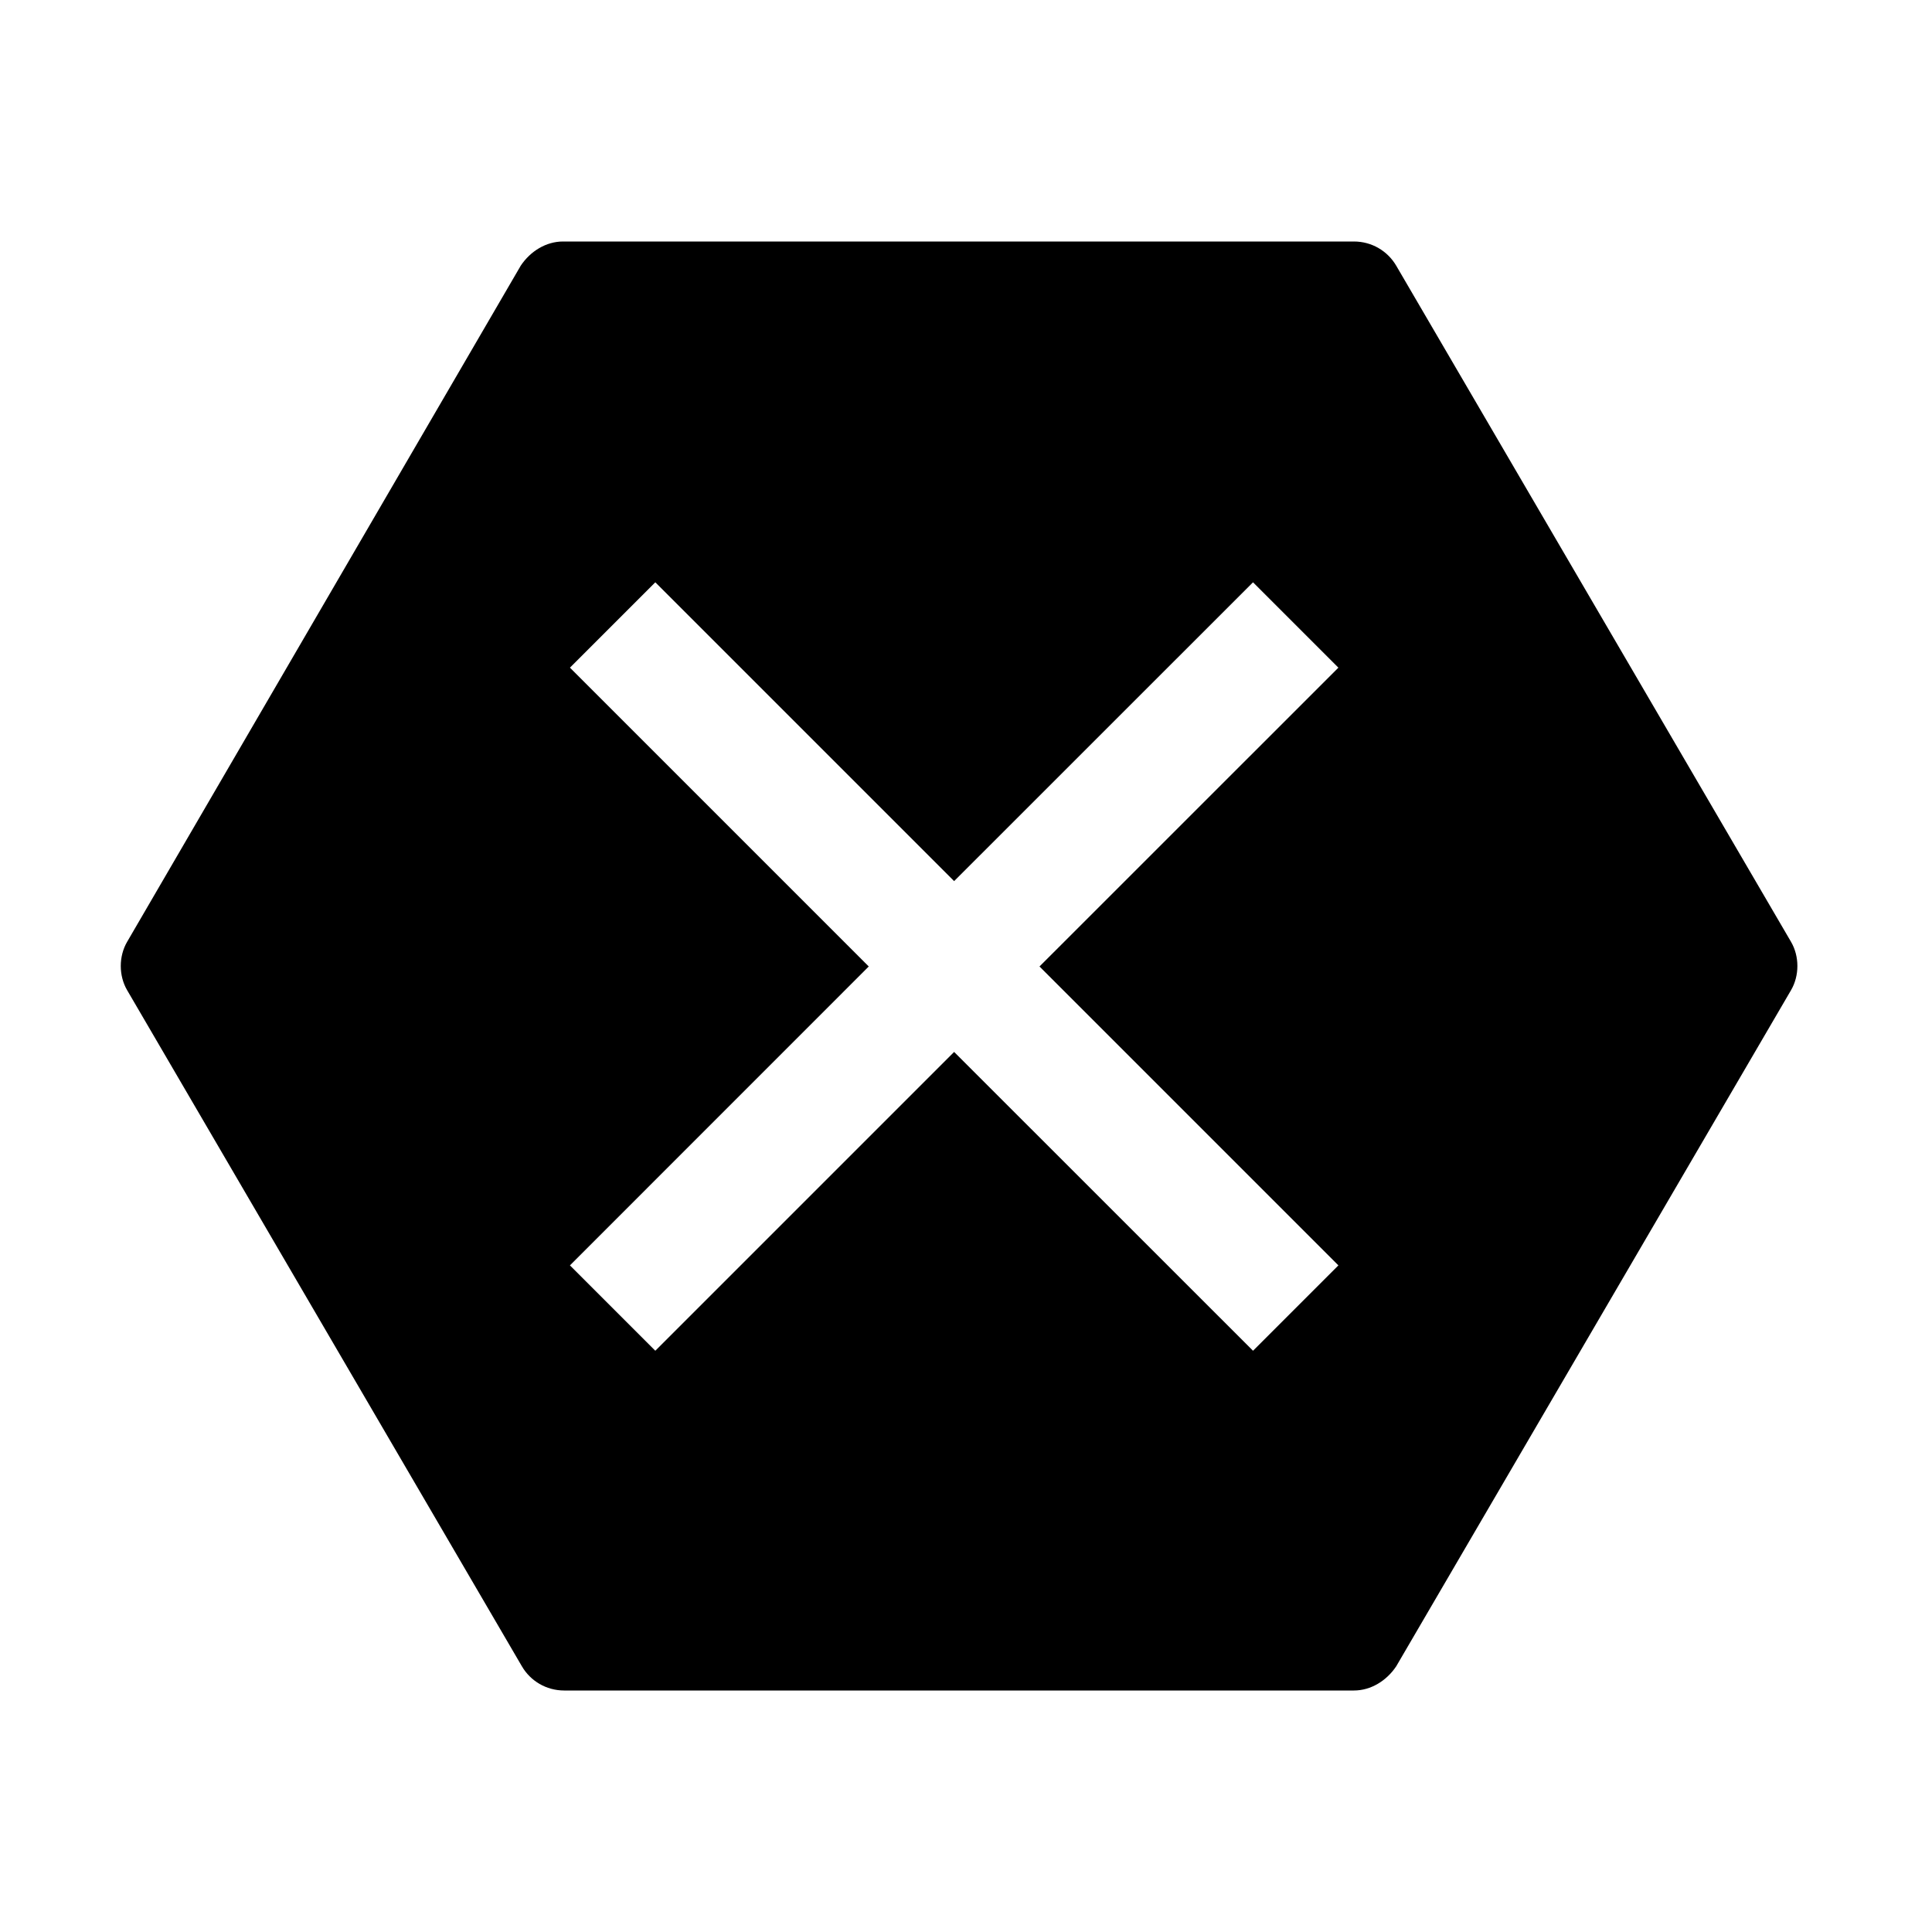 <?xml version="1.0" encoding="UTF-8" standalone="no" ?>
<svg
  width="48"
  height="48"
  viewBox="0 0 48 48"
  version="1.1"
  id="svg356"
  xmlns="http://www.w3.org/2000/svg"
  xmlns:svg="http://www.w3.org/2000/svg"
>
  <defs id="defs360" />
  <path
    id="path352"
    d="M 13.988 6 C 13.568 6 13.178 6.24 12.938 6.6 L 3.158 23.4 C 2.948 23.76 2.948 24.24 3.158 24.6 L 12.967 41.4 C 13.177 41.76 13.568 42 14.018 42 L 33.637 42 C 34.057 42 34.447 41.76 34.688 41.4 L 44.498 24.6 C 44.708 24.24 44.708 23.76 44.498 23.4 L 34.688 6.6 C 34.477 6.24 34.087 6 33.637 6 L 13.988 6 z M 16.281 14.467 L 23.705 21.891 L 31.131 14.467 L 33.252 16.588 L 25.826 24.012 L 33.252 31.438 L 31.131 33.559 L 23.705 26.135 L 16.281 33.559 L 14.16 31.438 L 21.584 24.012 L 14.16 16.588 L 16.281 14.467 z "
  />
</svg>
